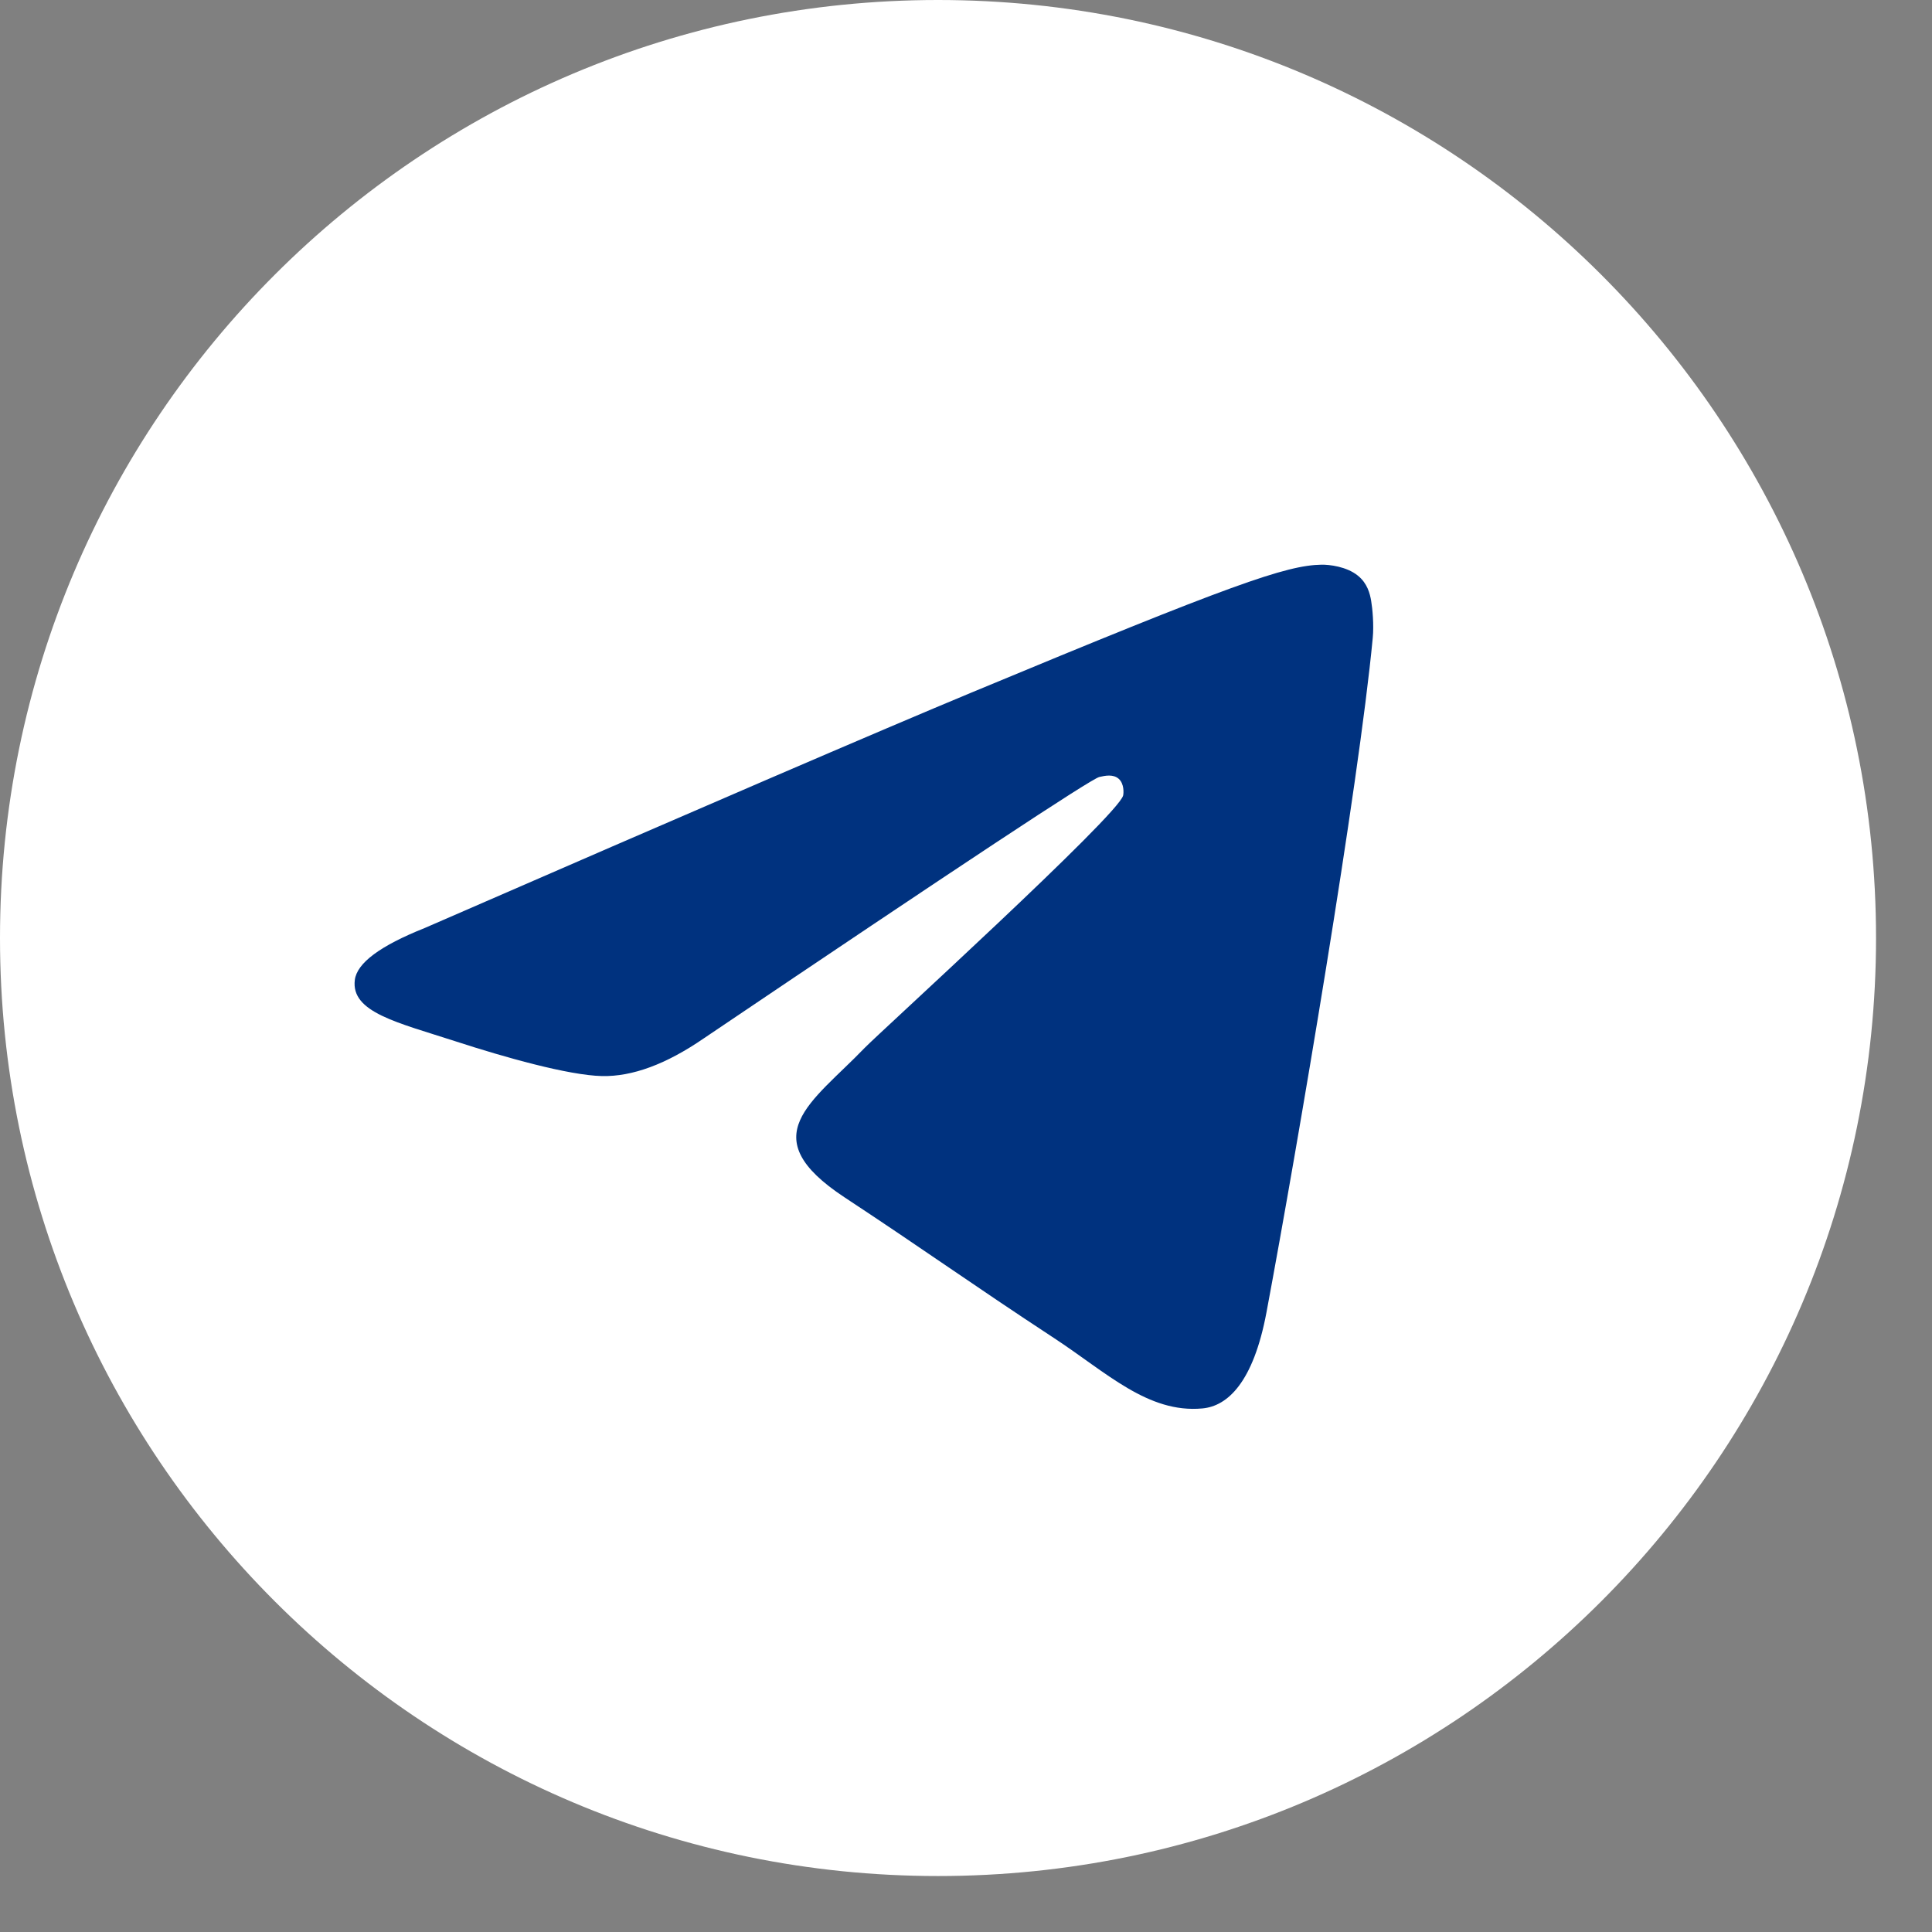 <svg width="32" height="32" viewBox="0 0 32 32" fill="none" xmlns="http://www.w3.org/2000/svg">
<rect x="0" y="0" width="32" height="32" fill="#808080" stroke="none"/>
<g clip-path="url(#clip0_400_367)">
<path d="M15.536 31.073C24.117 31.073 31.073 24.117 31.073 15.536C31.073 6.956 24.117 0 15.536 0C6.956 0 0 6.956 0 15.536C0 24.117 6.956 31.073 15.536 31.073Z" fill="white"/>
<path fill-rule="evenodd" clip-rule="evenodd" d="M7.032 15.372C11.562 13.399 14.582 12.098 16.093 11.47C20.407 9.675 21.304 9.363 21.888 9.353C22.017 9.351 22.304 9.383 22.49 9.534C22.648 9.661 22.691 9.833 22.711 9.954C22.732 10.075 22.758 10.351 22.737 10.566C22.504 13.023 21.492 18.984 20.977 21.736C20.759 22.9 20.331 23.29 19.916 23.328C19.013 23.412 18.328 22.732 17.454 22.16C16.087 21.263 15.314 20.705 13.987 19.831C12.453 18.82 13.448 18.264 14.322 17.356C14.55 17.119 18.526 13.503 18.603 13.175C18.612 13.134 18.621 12.981 18.53 12.9C18.439 12.819 18.305 12.847 18.209 12.869C18.072 12.9 15.887 14.344 11.655 17.2C11.035 17.626 10.474 17.834 9.971 17.823C9.416 17.811 8.349 17.509 7.556 17.251C6.583 16.935 5.809 16.768 5.877 16.231C5.912 15.951 6.297 15.665 7.032 15.372Z" fill="#00327F"/>
</g>
<defs>
<clipPath id="clip0_400_367">
<rect width="31.073" height="31.073" fill="white"/>
</clipPath>
</defs>
</svg>
